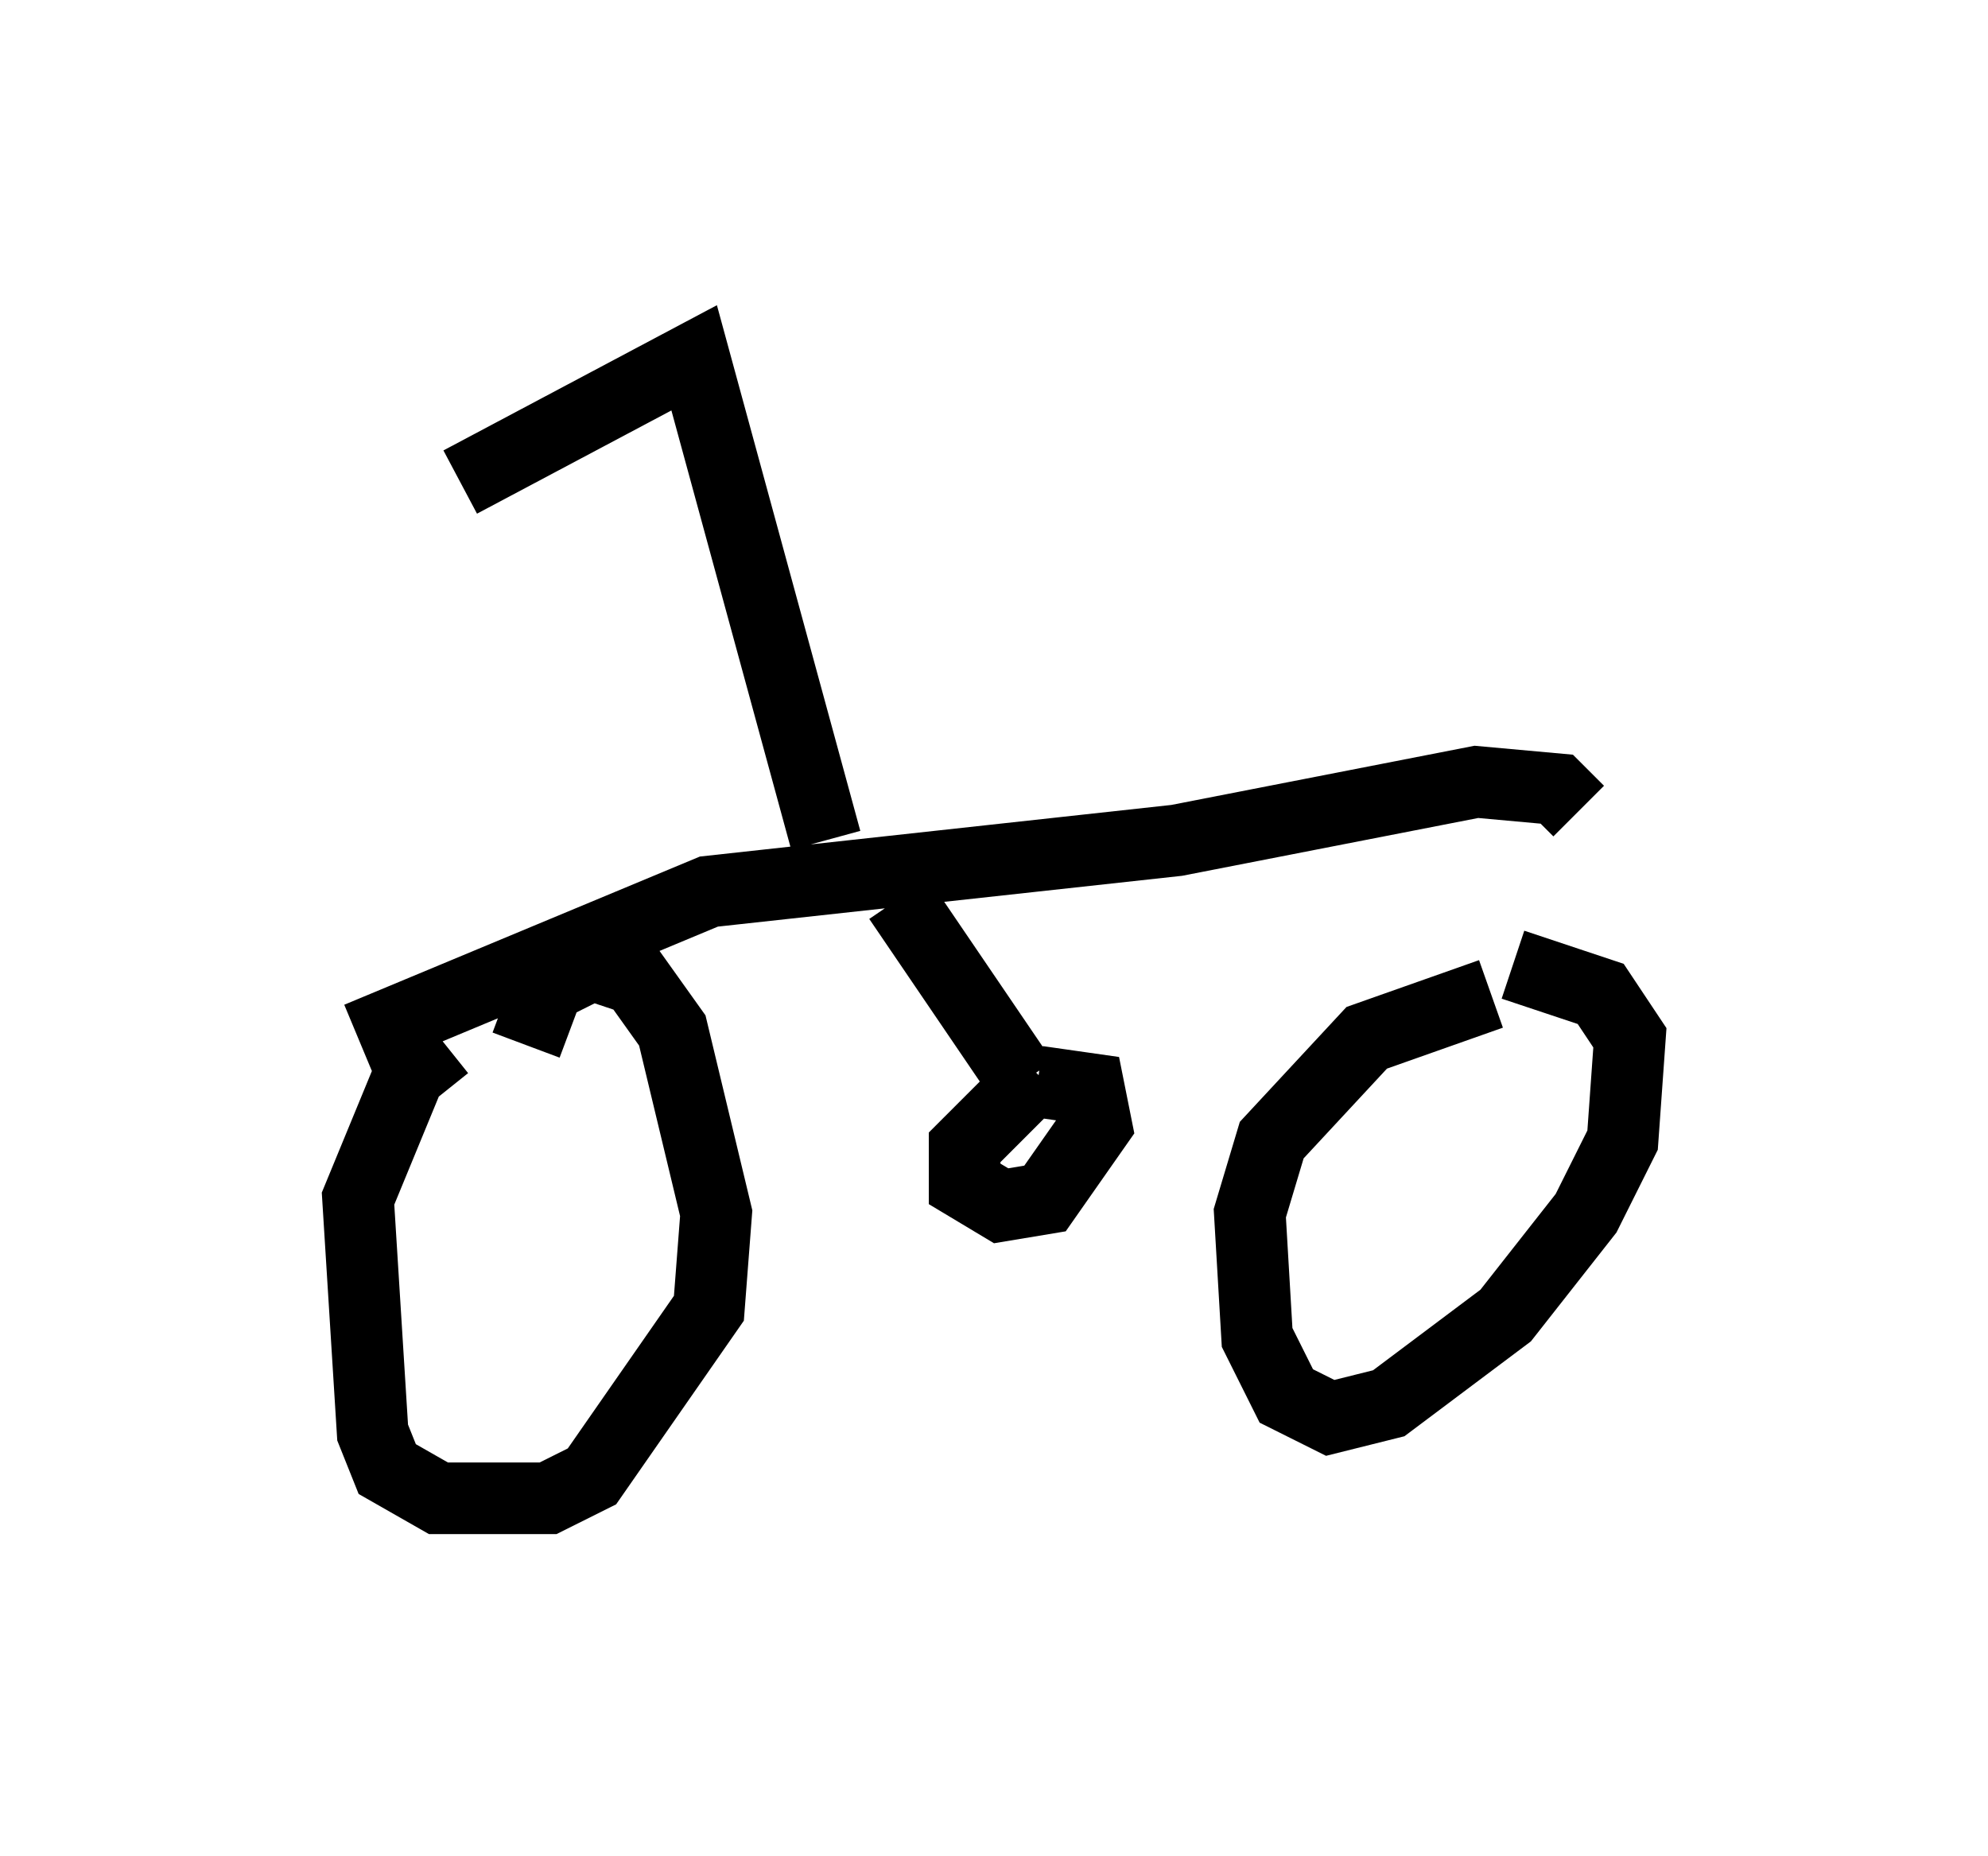<?xml version="1.0" encoding="utf-8" ?>
<svg baseProfile="full" height="25.925" version="1.1" width="27.763" xmlns="http://www.w3.org/2000/svg" xmlns:ev="http://www.w3.org/2001/xml-events" xmlns:xlink="http://www.w3.org/1999/xlink"><defs /><rect fill="white" height="25.925" width="27.763" x="0" y="0" /><path d="M7.144, 14.494 m-0.919, 0.102 l-0.51, 0.408 -0.715, 1.735 l0.204, 3.267 0.204, 0.51 l0.715, 0.408 1.531, 0.0 l0.613, -0.306 1.633, -2.348 l0.102, -1.327 -0.613, -2.552 l-0.51, -0.715 -0.613, -0.204 l-0.613, 0.306 -0.306, 0.817 m13.475, -0.715 l-1.735, 0.613 -1.327, 1.429 l-0.306, 1.021 0.102, 1.735 l0.408, 0.817 0.613, 0.306 l0.817, -0.204 1.633, -1.225 l1.123, -1.429 0.51, -1.021 l0.102, -1.429 -0.408, -0.613 l-1.225, -0.408 m-16.129, 1.021 l4.9, -2.042 6.533, -0.715 l4.185, -0.817 1.123, 0.102 l0.306, 0.306 m-9.494, 1.225 l1.735, 2.552 m0.204, -0.102 l-1.021, 1.021 0.0, 0.51 l0.51, 0.306 0.613, -0.102 l0.715, -1.021 -0.102, -0.51 l-0.715, -0.102 m-4.798, -3.369 l0.0, 0.0 m1.838, 0.0 l-1.838, -6.738 -3.267, 1.735 " fill="none" stroke="black" stroke-width="1" /></svg>